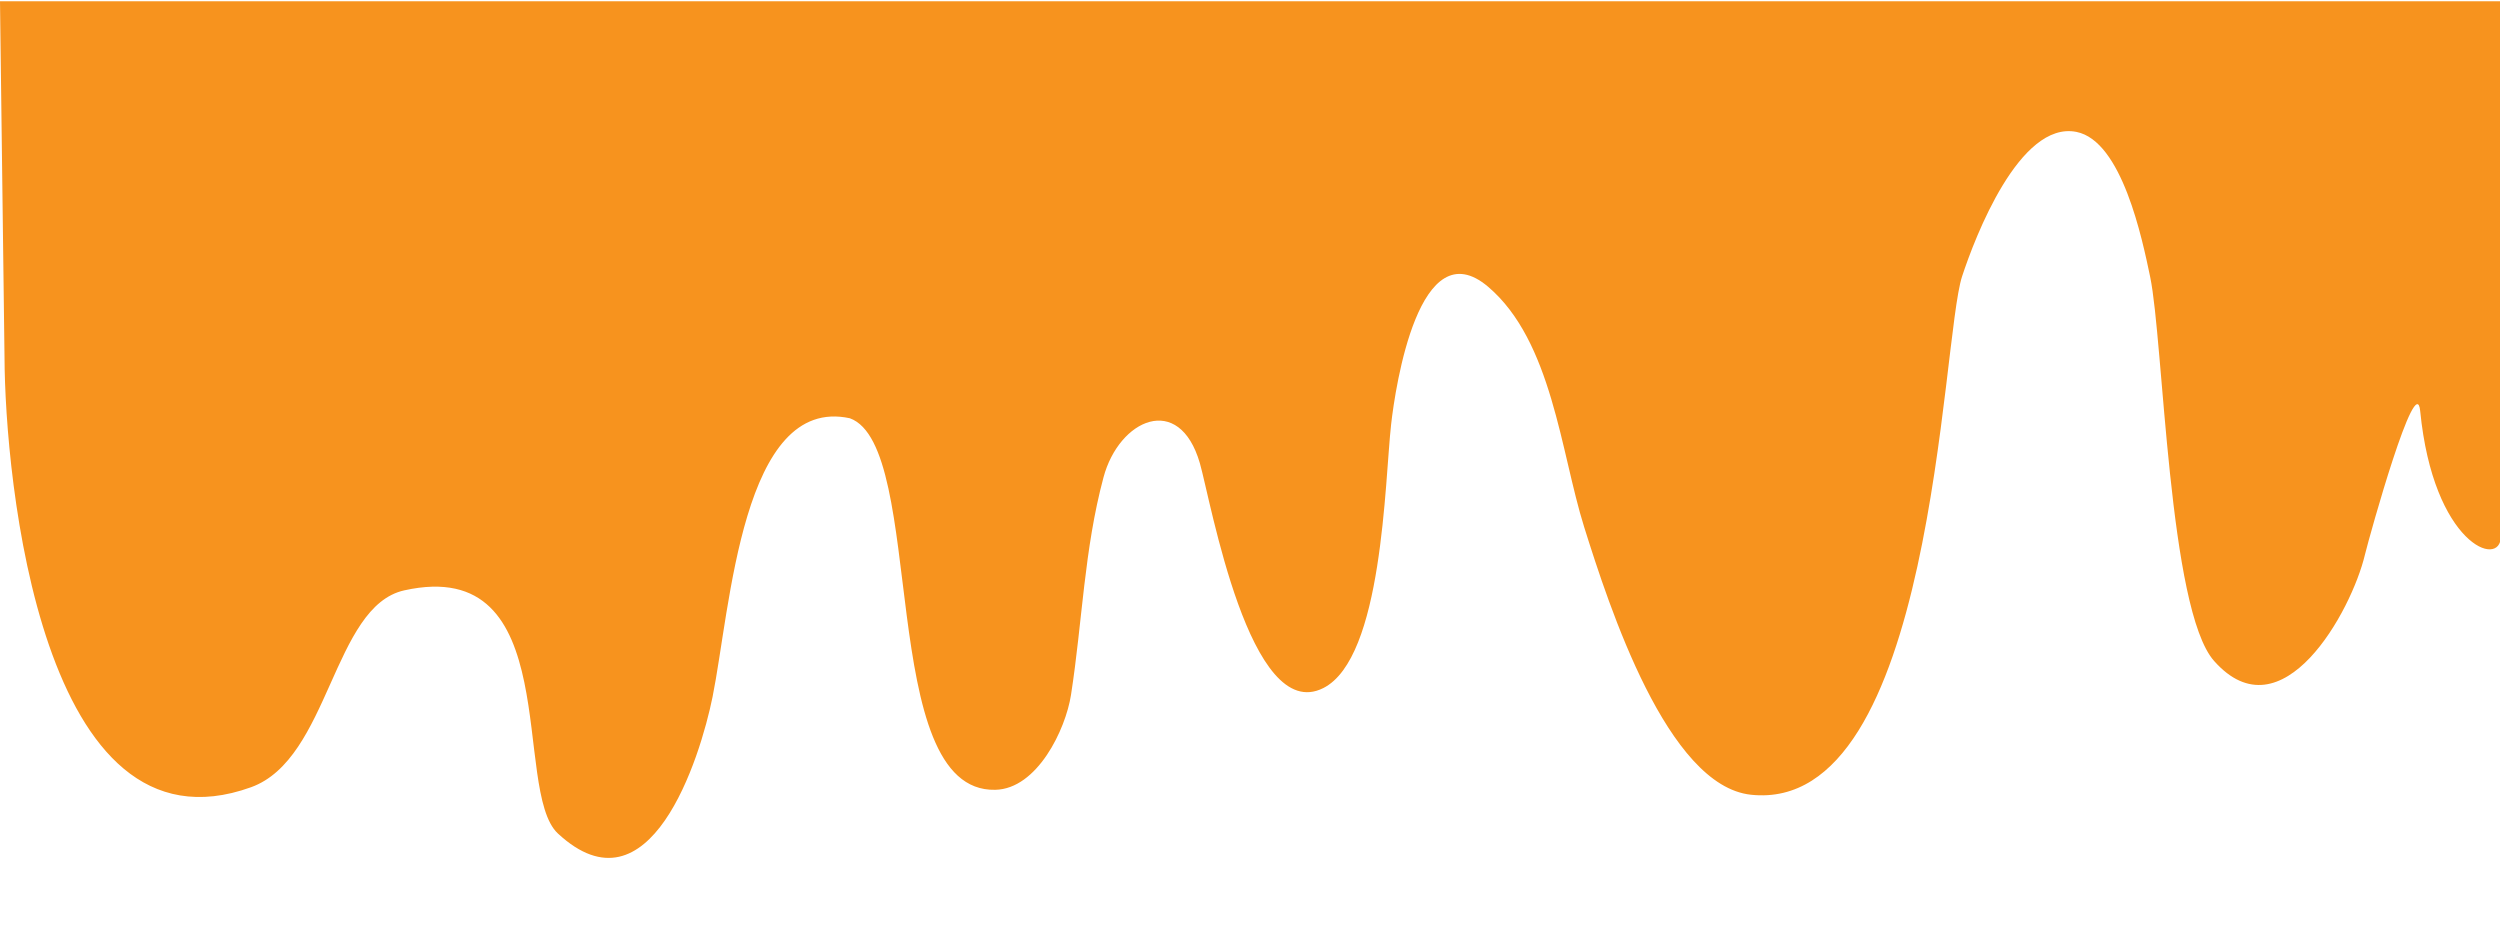 <?xml version="1.0" encoding="utf-8"?>
<!-- Generator: Adobe Illustrator 19.2.1, SVG Export Plug-In . SVG Version: 6.00 Build 0)  -->
<svg version="1.1" id="Capa_1" xmlns="http://www.w3.org/2000/svg" xmlns:xlink="http://www.w3.org/1999/xlink" x="0px" y="0px"
	 viewBox="0 0 1162 431.6" style="enable-background:new 0 0 1162 431.6;" xml:space="preserve">
<style type="text/css">
	.st0{fill:#F7931E;}
</style>
<path class="st0" d="M0,0.6h1162c0,0,0.4,247.3,0.4,248.7c0,15.2-31.4,3.8-37.5-58.3c-1.9-19.4-23.3,57.1-25.7,66.9
	c-6.2,26.1-38.5,85-70.1,49.3c-21.2-23.9-23.5-148.7-29.7-178.5c-3.7-17.7-13.1-63.2-34.3-67.4c-26.4-5.2-47.1,48.8-53.1,67.1
	c-9.8,29.5-13,250-98.1,241c-38.9-4.1-65.9-87.2-77.6-124.5c-10.9-34.8-14.9-86.3-44.6-111.6c-32-27.2-43.1,46.1-45.1,63.9
	c-3,26.8-3.9,108.6-31.5,122.6c-34.2,17.3-52.3-86.7-57.4-104.5c-9.6-33.1-37.6-20.4-44.8,6.6c-9,33.6-9.8,67-15.1,101.1
	c-2.5,16.1-15.7,43.7-35.2,44.1C407,368.4,431,207.4,395,194.4c-50.1-10.8-55.5,88.4-63.8,129.5c-5.8,28.7-29.2,103.1-71.9,63.5
	c-21.5-20,3.7-129.7-71.4-113c-33.3,7.4-34.7,78.3-71.2,91.5C18.9,401.2,2.3,221.3,2.1,166.2C2.1,166.2,0,0.6,0,0.6z"/>
</svg>
